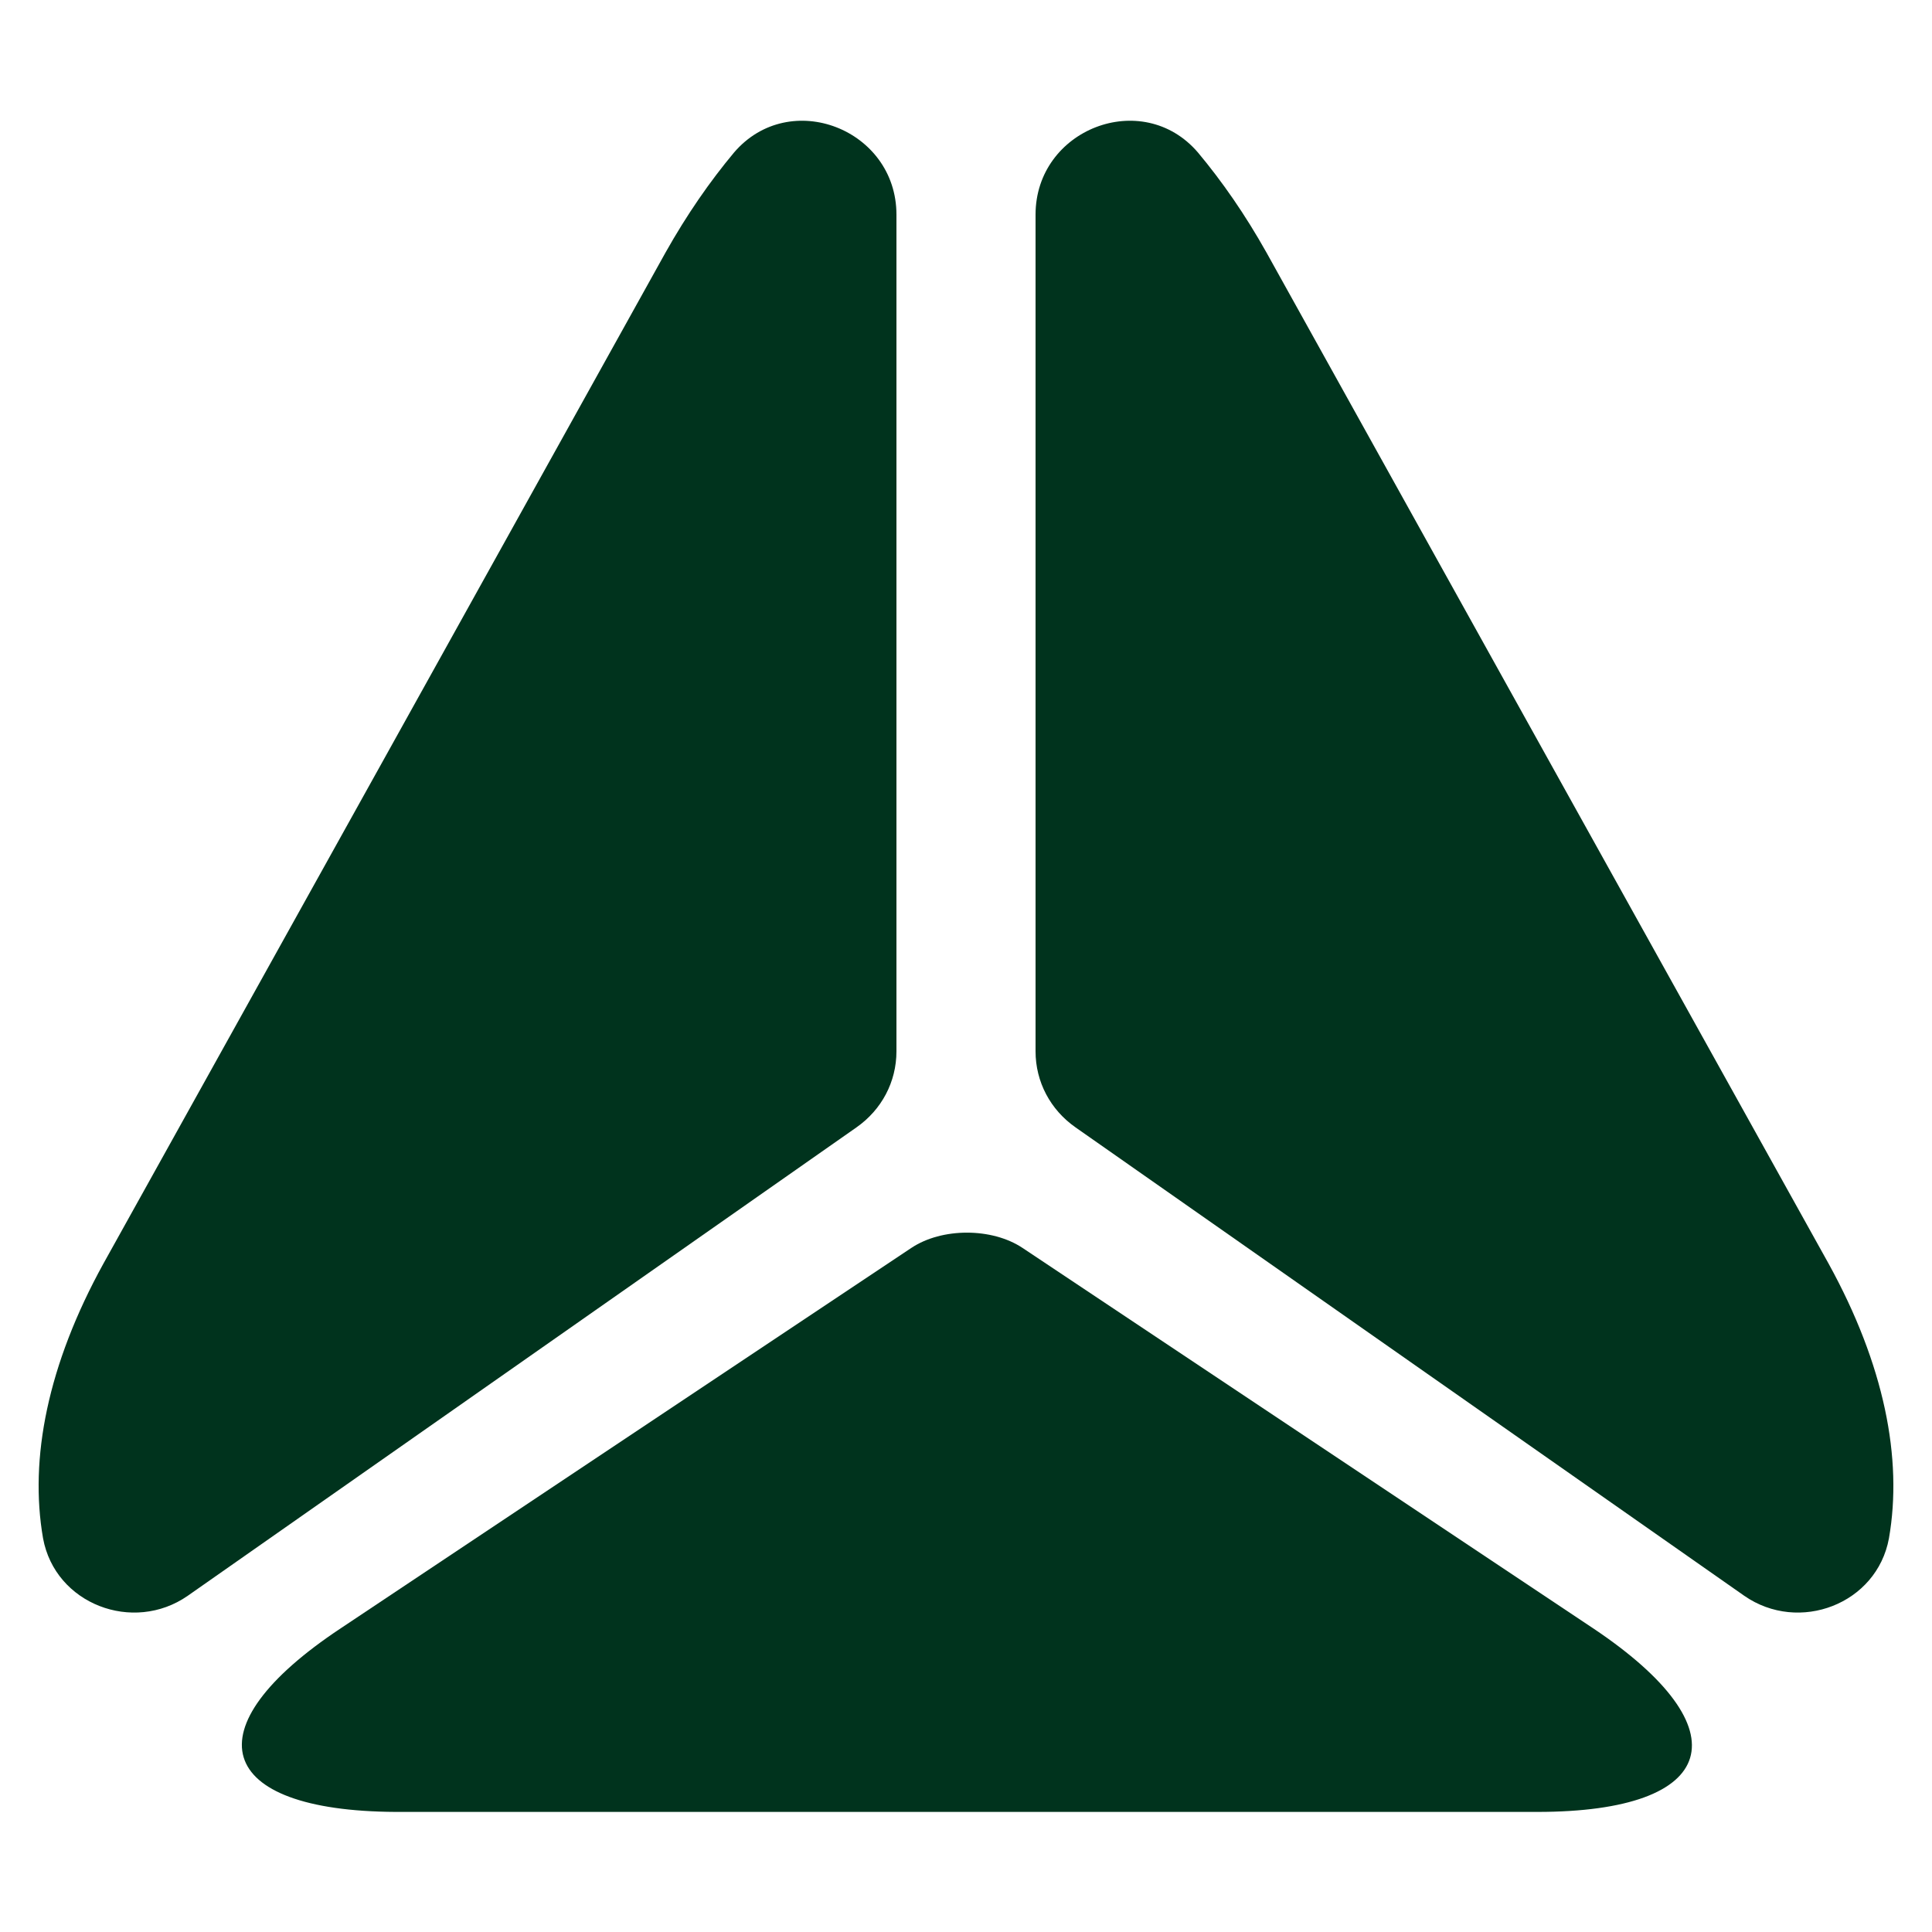 <svg width="32" height="32" viewBox="0 0 32 32" fill="none" xmlns="http://www.w3.org/2000/svg">
<path d="M14.848 3.555V17.413C14.848 17.92 14.602 18.381 14.187 18.672L3.11 26.431C2.204 27.061 0.913 26.569 0.713 25.479C0.483 24.157 0.79 22.605 1.712 20.931L6.505 12.312L11.022 4.185C11.376 3.555 11.76 3.002 12.159 2.525C13.081 1.45 14.848 2.141 14.848 3.555Z" fill="#00331D"/>
<path d="M28.89 26.431L17.813 18.672C17.398 18.381 17.152 17.92 17.152 17.413V3.555C17.152 2.141 18.919 1.45 19.841 2.525C20.24 3.002 20.625 3.555 20.978 4.185L25.495 12.312L30.288 20.931C31.21 22.605 31.517 24.157 31.287 25.479C31.087 26.569 29.797 27.061 28.89 26.431Z" fill="#00331D"/>
<path d="M5.645 26.969L15.094 20.67C15.6 20.332 16.43 20.332 16.937 20.67L26.386 26.969C28.89 28.643 28.475 30.011 25.464 30.011H6.551C3.555 29.995 3.141 28.628 5.645 26.969Z" fill="#00331D"/>
</svg>
